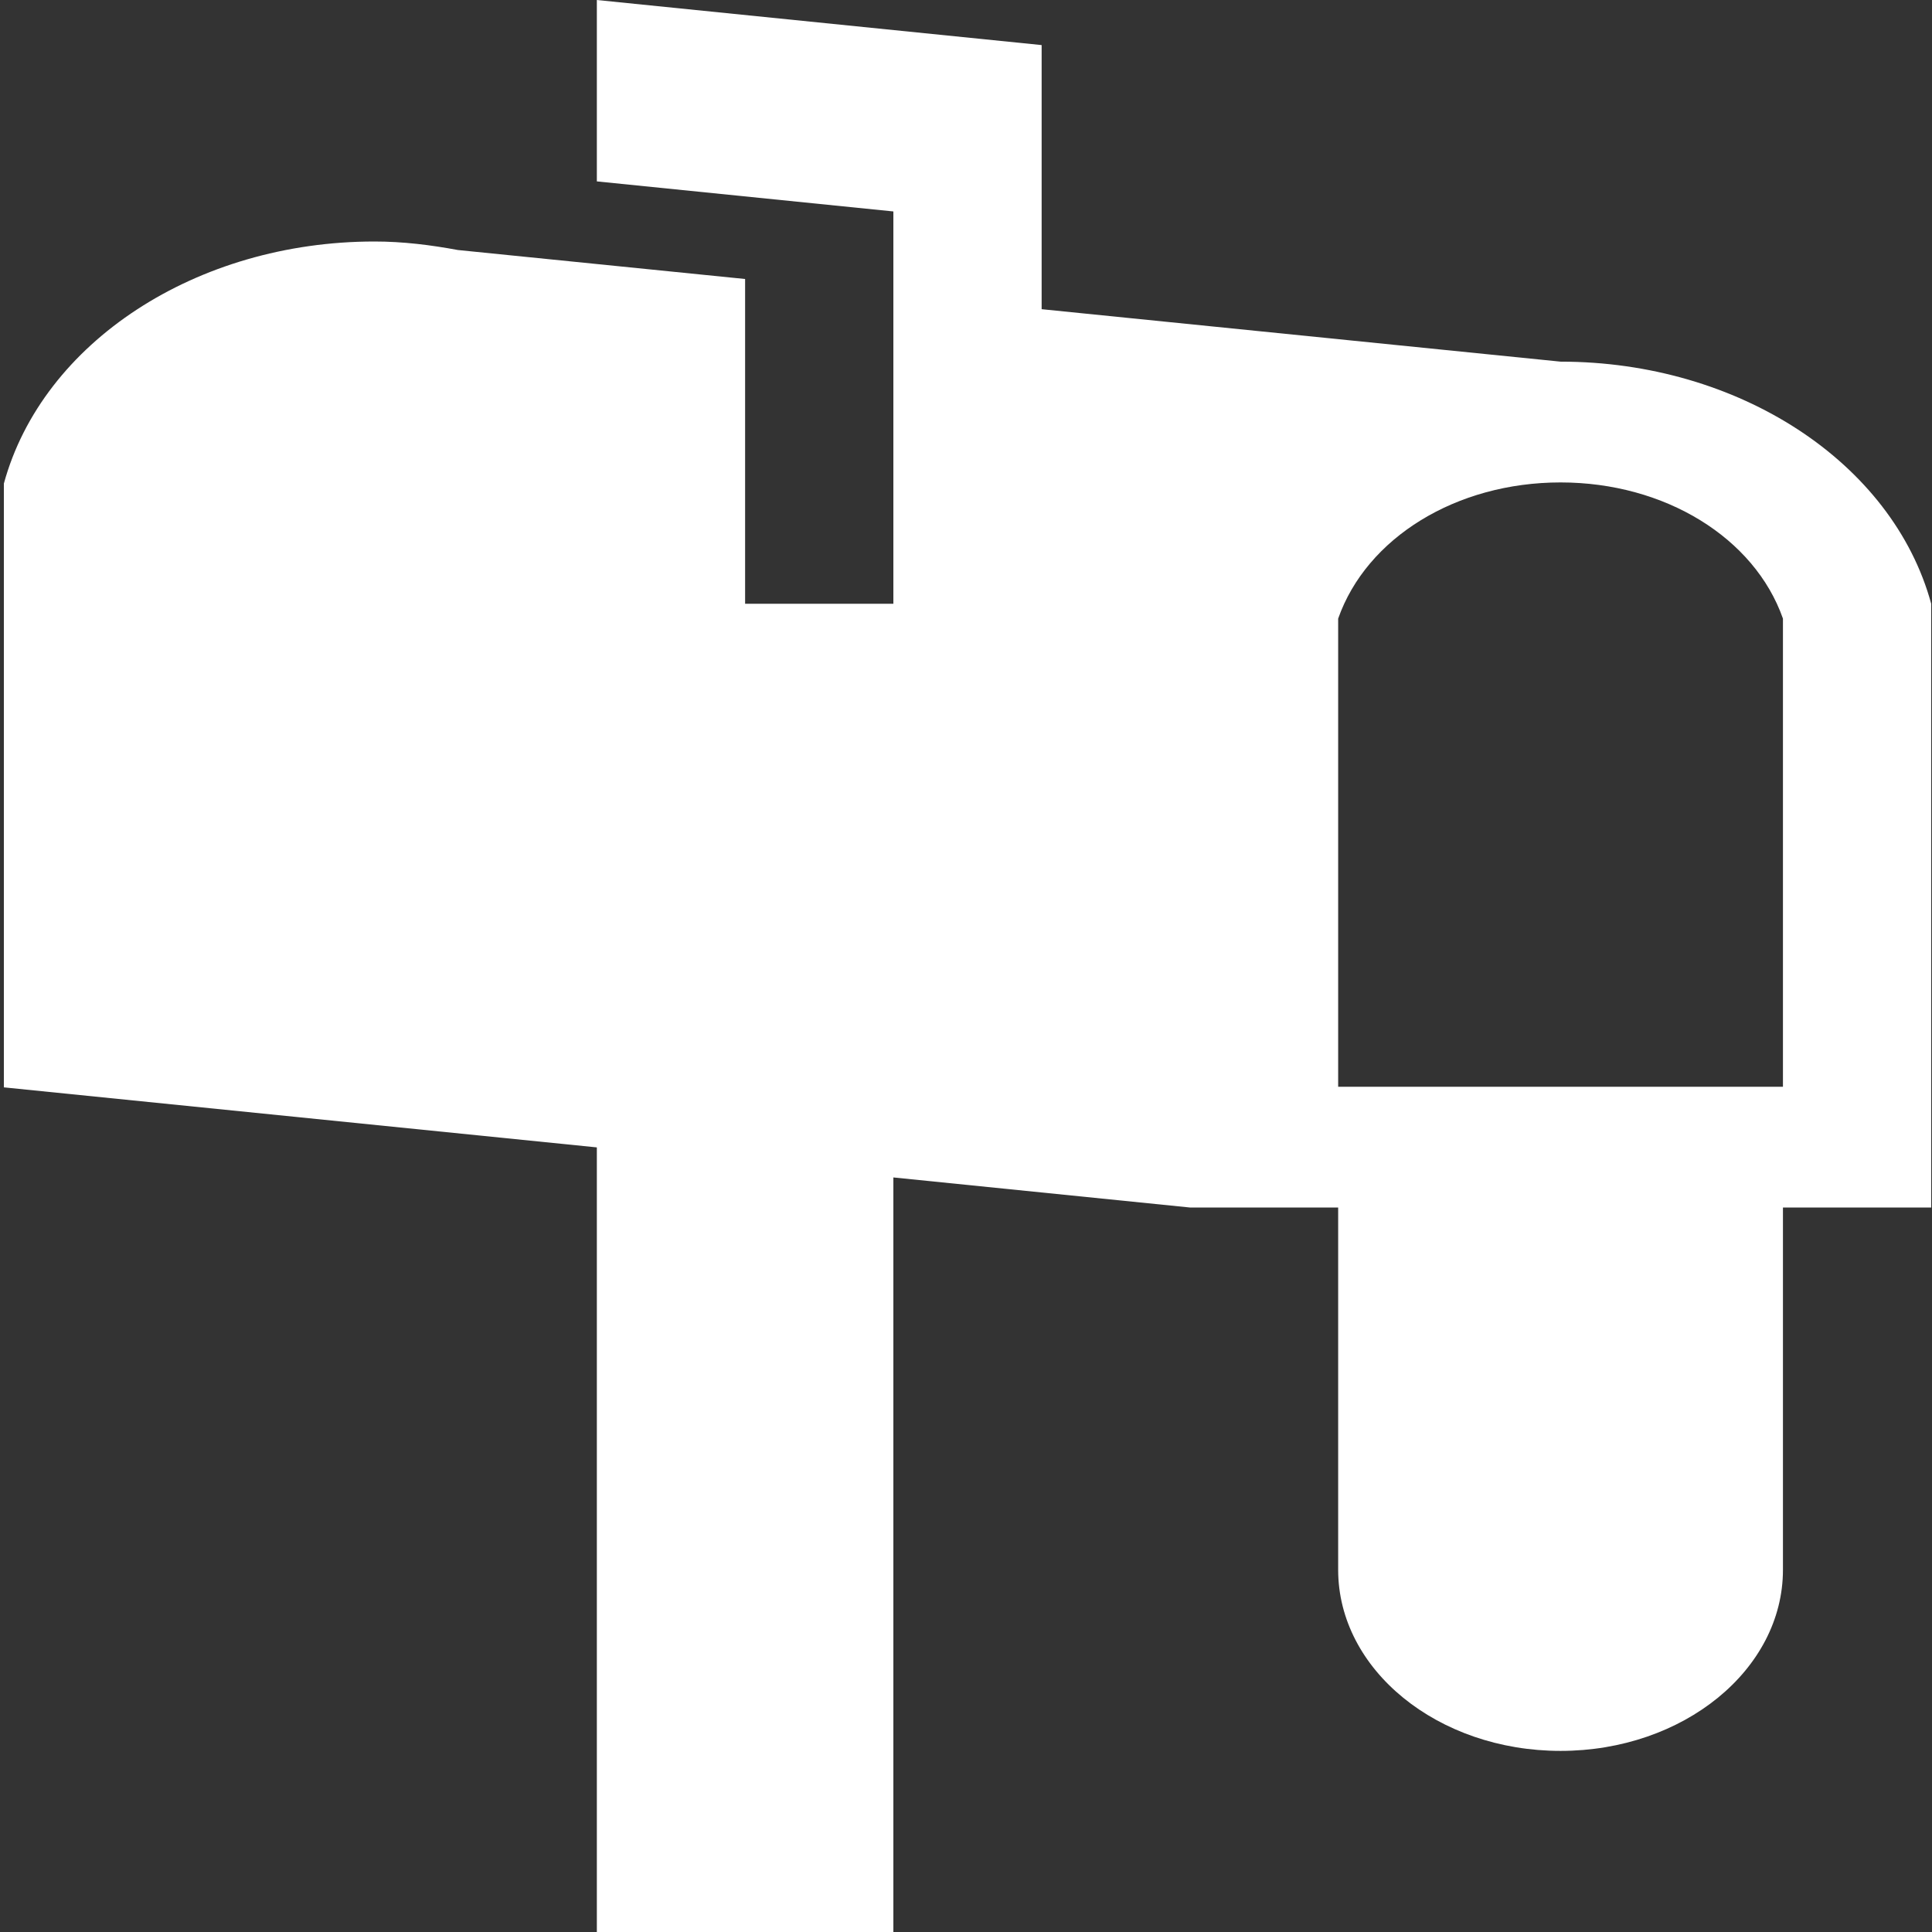 <?xml version="1.0" encoding="UTF-8"?>
<svg width="27px" height="27px" viewBox="0 0 27 27" version="1.1" xmlns="http://www.w3.org/2000/svg" xmlns:xlink="http://www.w3.org/1999/xlink">
    <rect x="0" y="0" width="27" height="27" fill="#333333" stroke="none"/>
    <!-- Generator: Sketch 48.2 (47327) - http://www.bohemiancoding.com/sketch -->
    <title>Shape</title>
    <desc>Created with Sketch.</desc>
    <defs></defs>
    <g id="Page-1" stroke="none" stroke-width="1" fill="none" fill-rule="evenodd">
        <g id="mailbox-8" fill="#FFFFFF" fill-rule="nonzero">
            <path d="M21.809,5.054 L14.557,4.321 L14.557,0.63 L8.341,0 L8.341,2.535 L12.485,2.955 L12.485,8.438 L10.413,8.438 L10.413,6.758 L10.413,3.899 L6.399,3.494 C6.021,3.424 5.634,3.375 5.233,3.375 C2.747,3.375 0.594,4.782 0.054,6.758 L0.054,15.196 L8.341,16.035 L8.341,27 L12.485,27 L12.485,16.455 L16.629,16.875 L18.701,16.875 L18.701,21.938 C18.701,23.335 20.093,24.469 21.809,24.469 C23.525,24.469 24.917,23.335 24.917,21.938 L24.917,16.875 L26.989,16.875 L26.989,8.438 C26.449,6.46 24.296,5.054 21.809,5.054 Z M24.917,15.188 L18.701,15.188 L18.701,8.645 C19.098,7.516 20.35,6.742 21.809,6.742 C23.268,6.742 24.52,7.516 24.917,8.645 L24.917,15.188 Z" id="Shape"></path>
        </g>
    </g>
</svg>